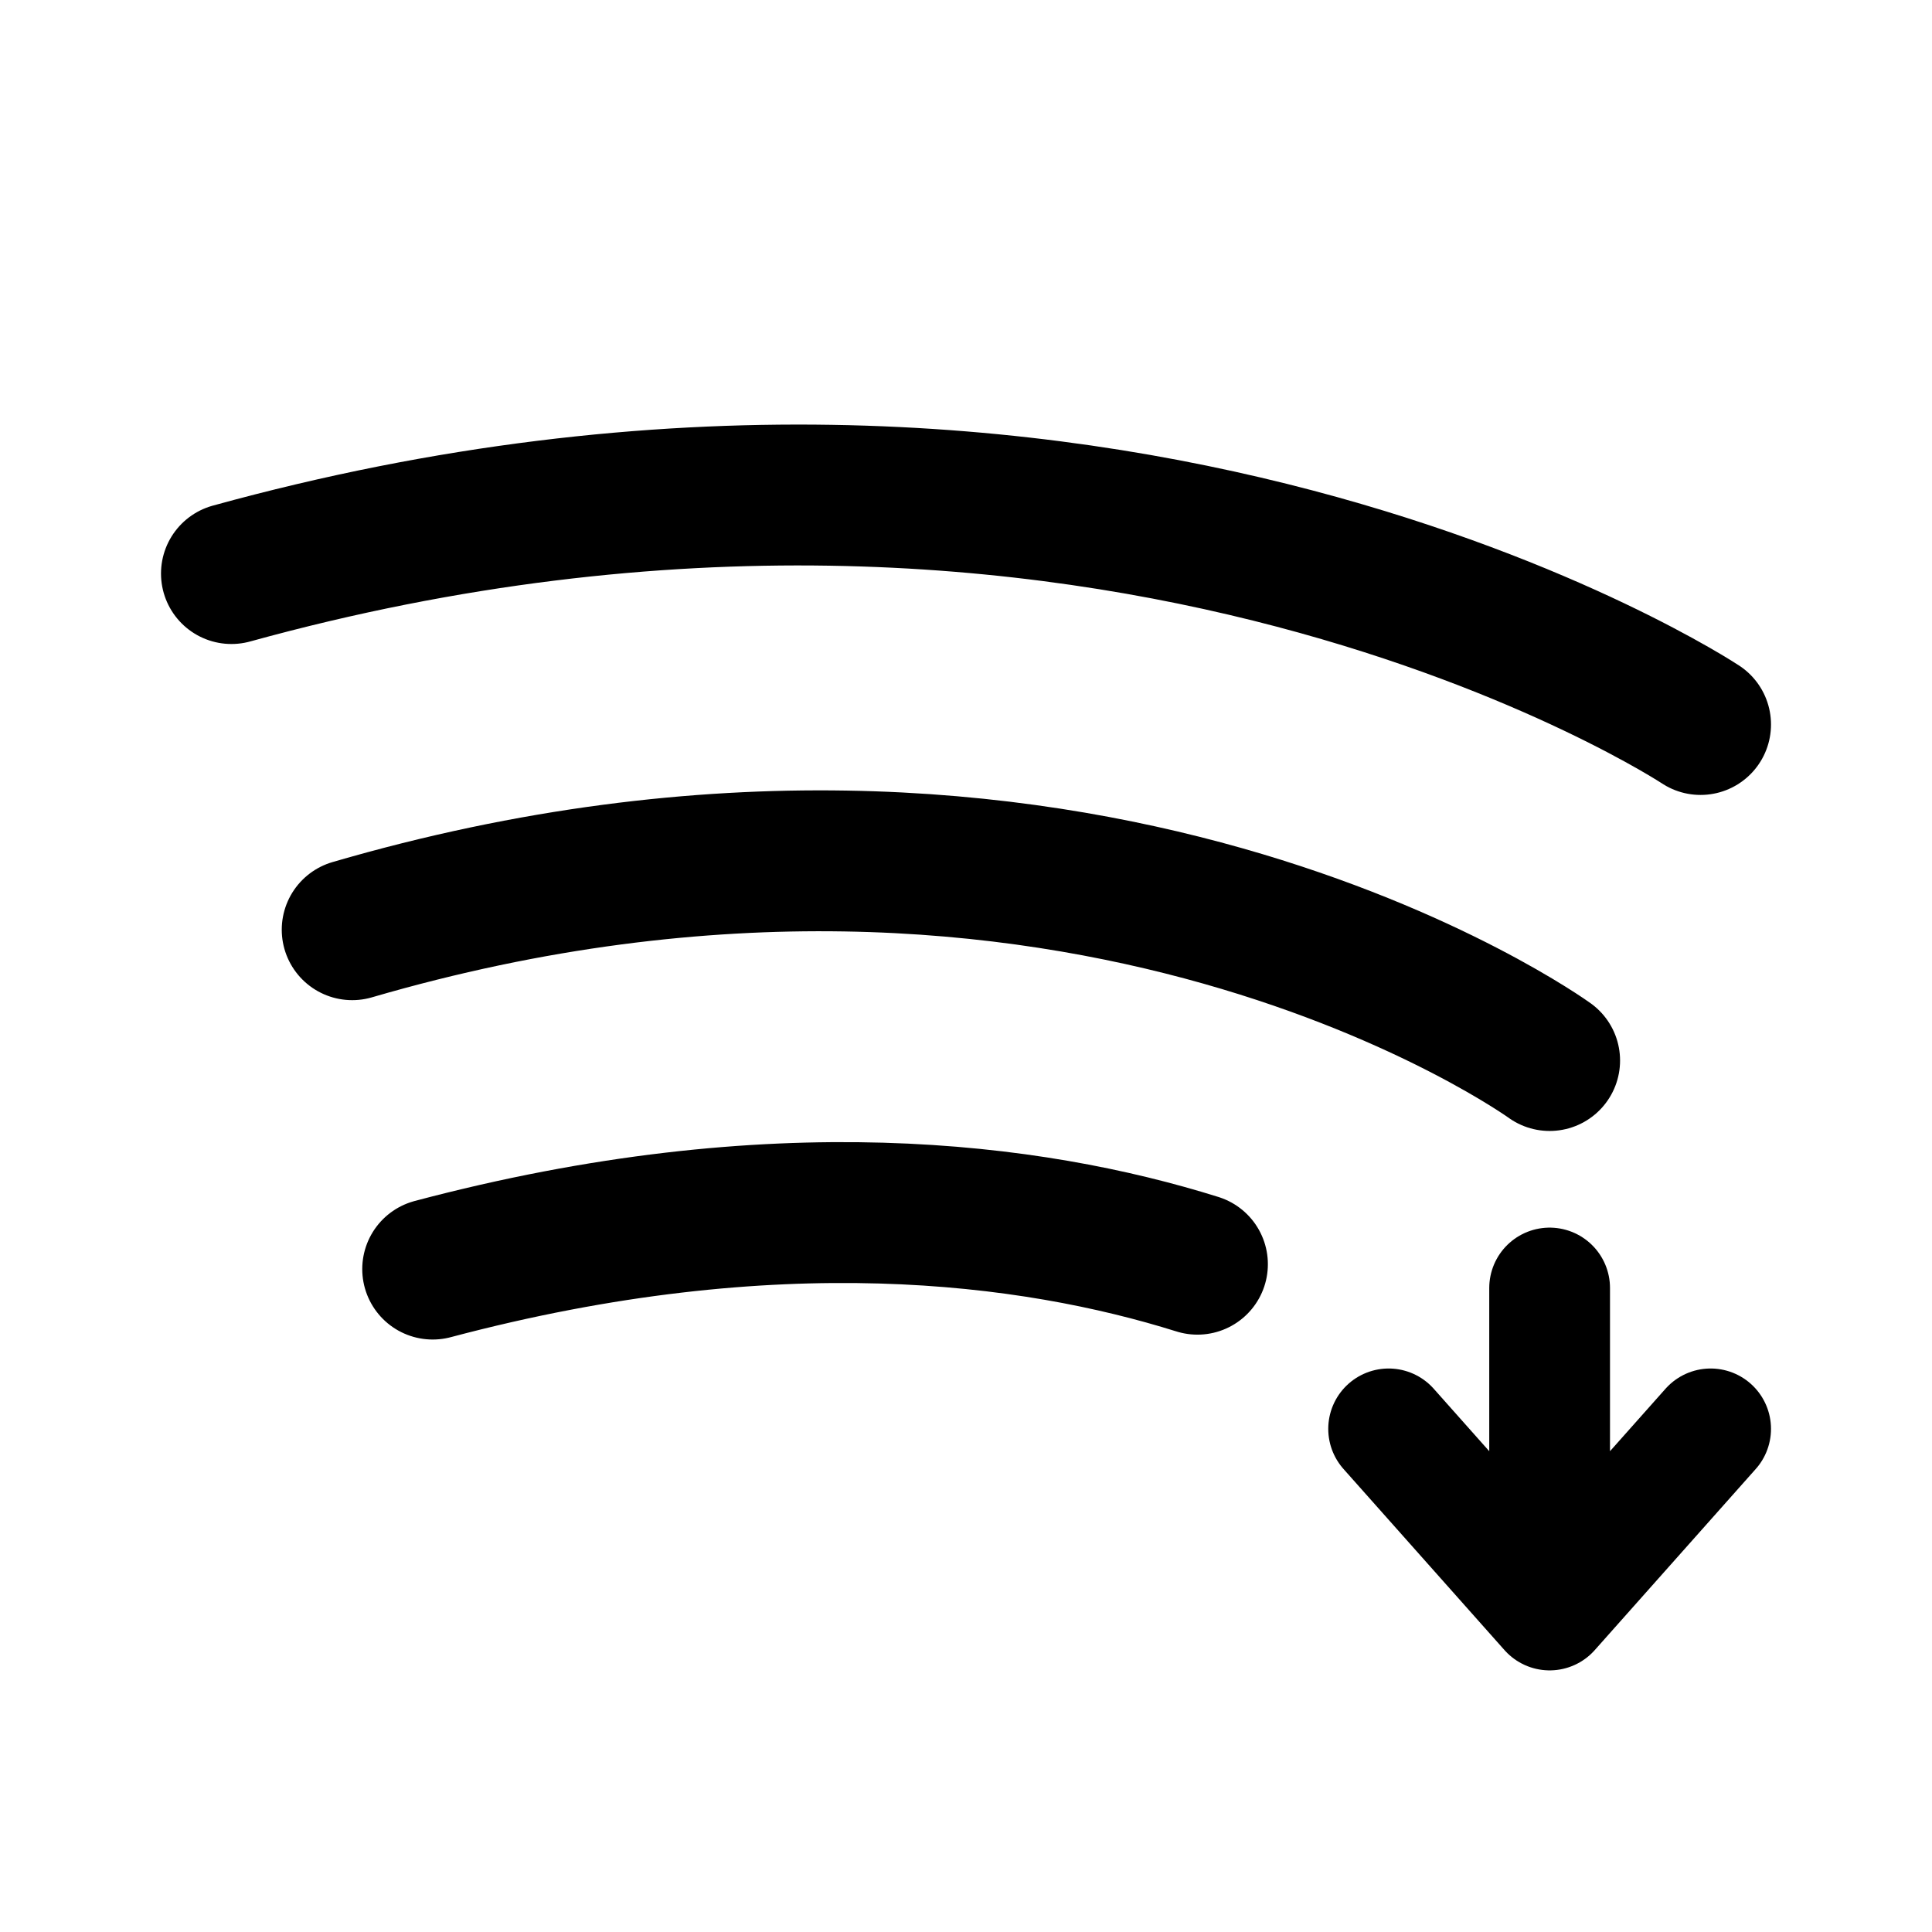 <svg xmlns="http://www.w3.org/2000/svg" width="192" height="192" fill="none"><path stroke="#000" stroke-linecap="round" stroke-linejoin="round" stroke-width="12" d="M154 128v32m-16-18 16 18 16-18"/><path stroke="#000" stroke-linecap="round" stroke-linejoin="round" stroke-width="14" d="M23 57c87-24 146 15 146 15M35 92.394c72-21 119 13 119 13M43 126.121c34-9.031 59.533-5.645 76-.485"/></svg>